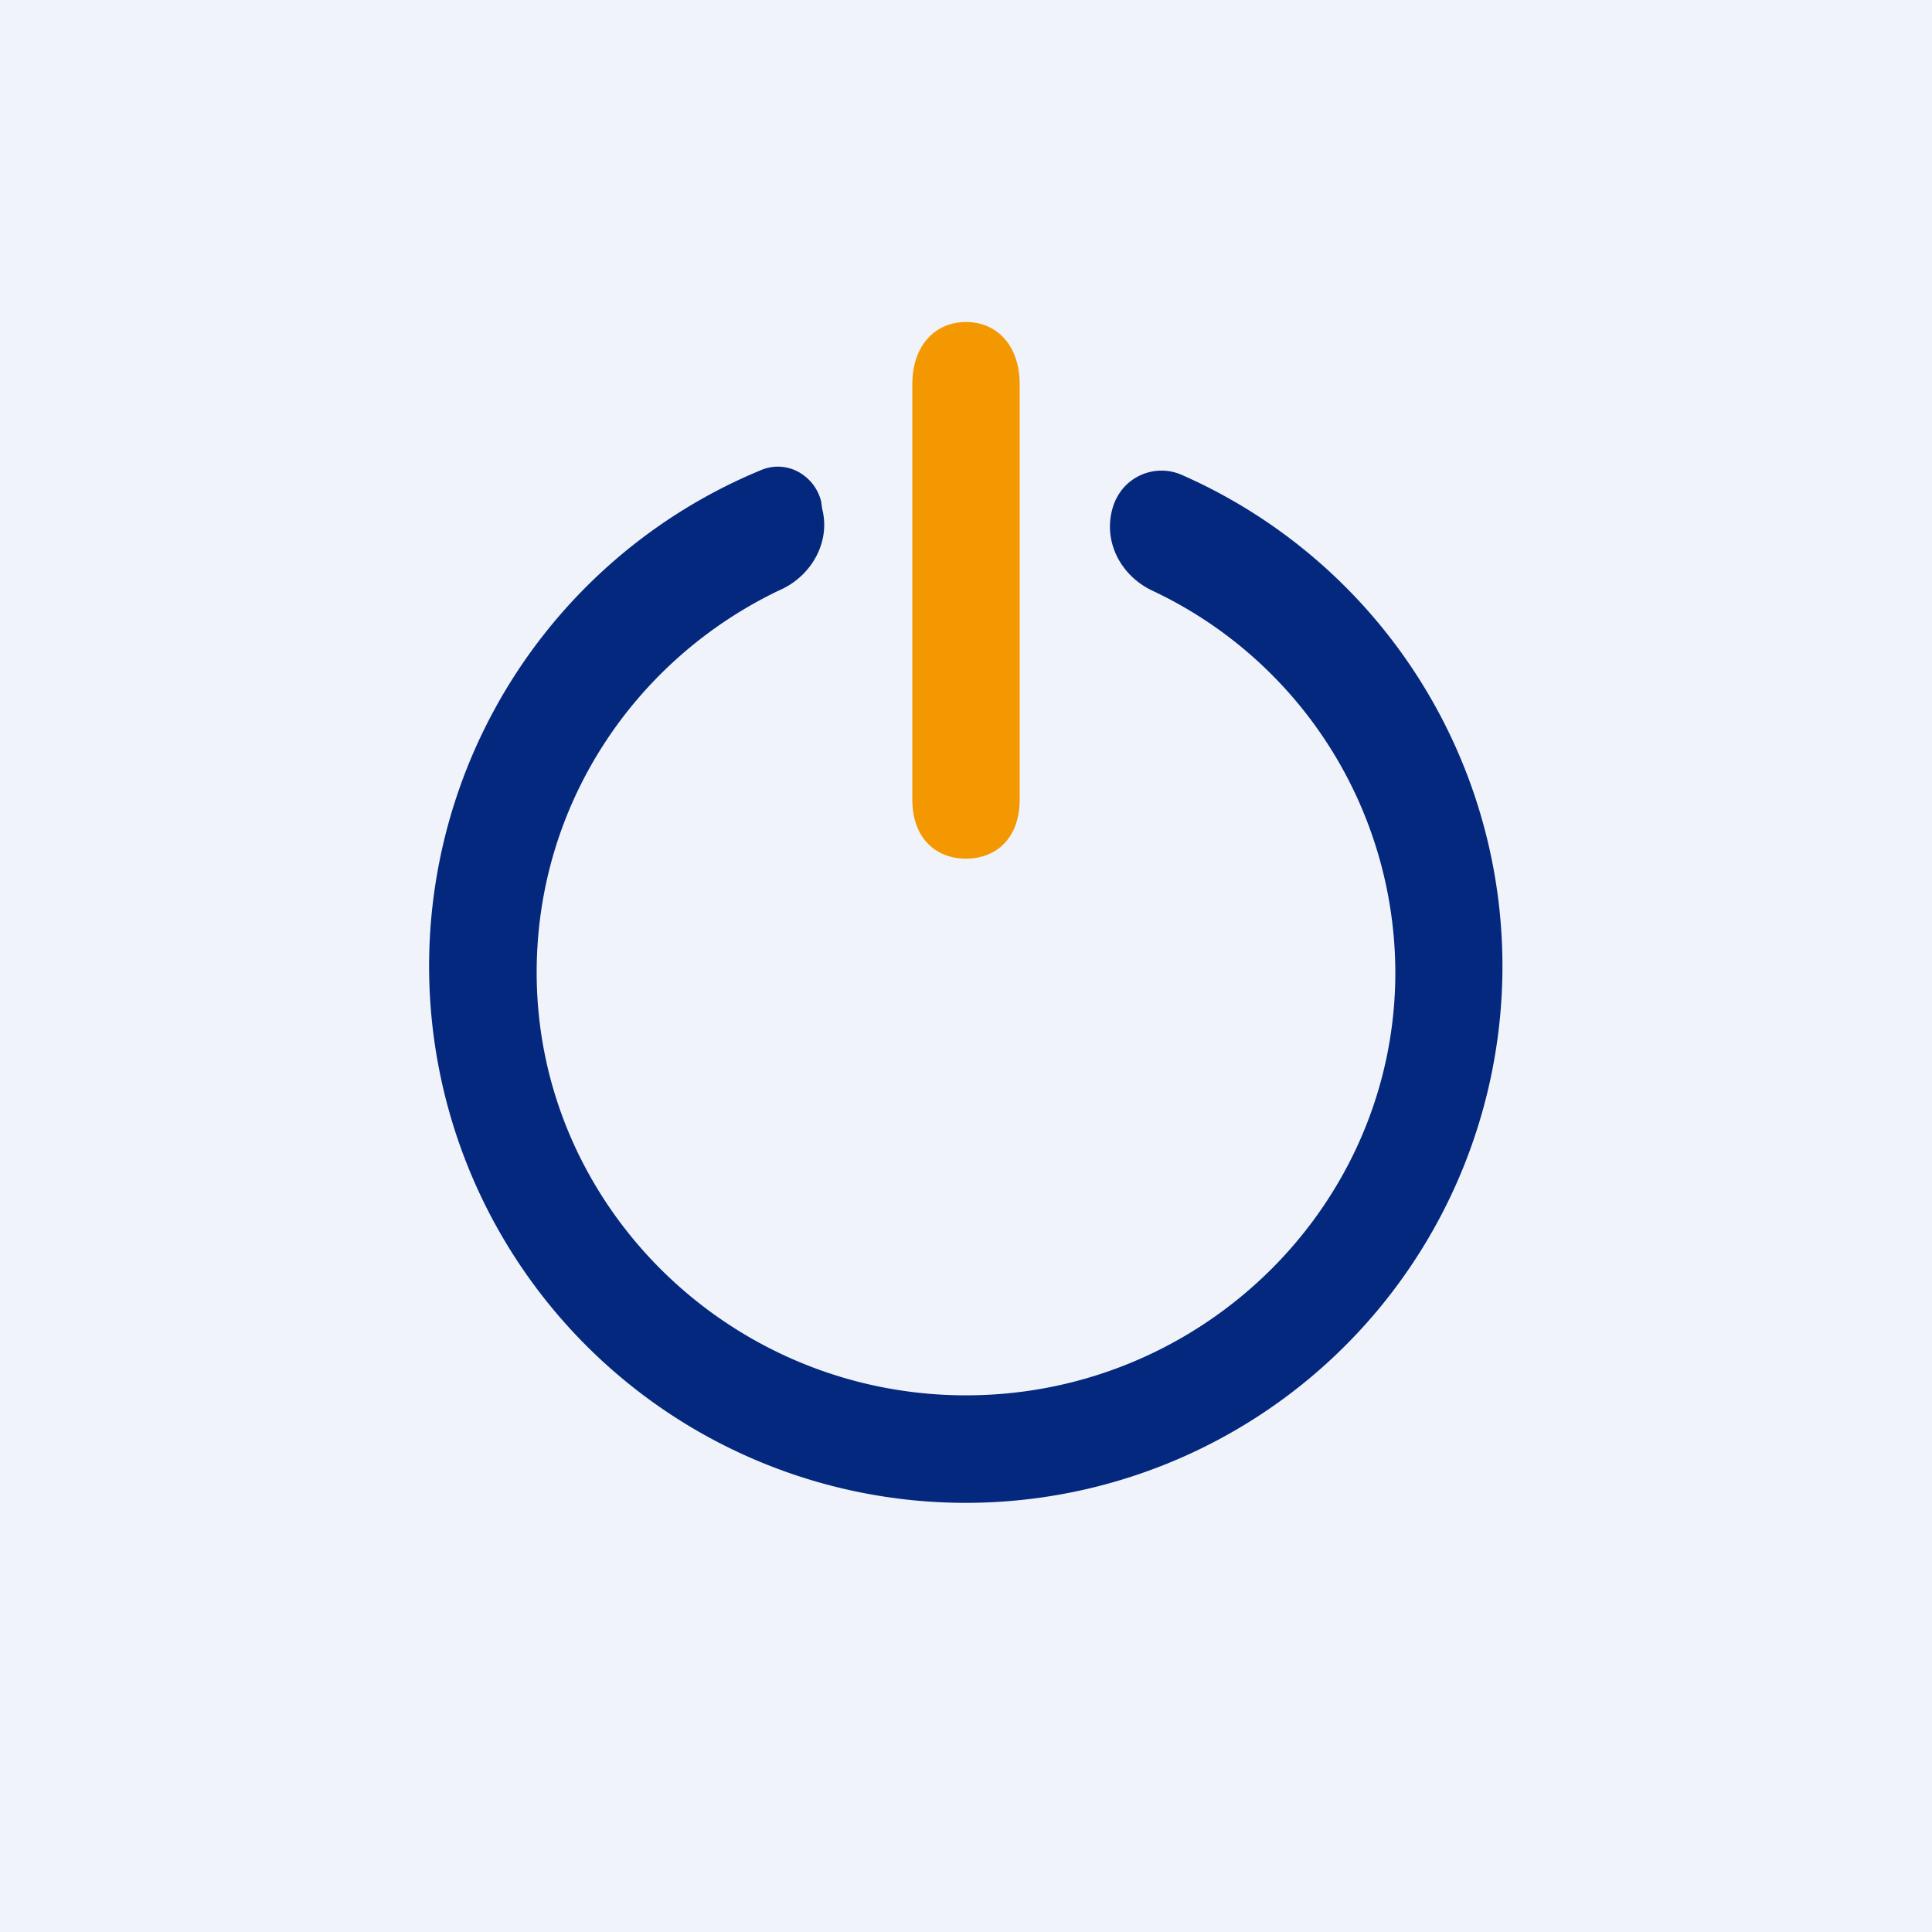 <!-- by TradingView --><svg width="18" height="18" viewBox="0 0 18 18" xmlns="http://www.w3.org/2000/svg"><path fill="#F0F3FA" d="M0 0h18v18H0z"/><path d="M7.26 5.5c.3-.13.48-.45.4-.76l-.01-.07a.43.43 0 0 0-.16-.24.4.4 0 0 0-.4-.05 5 5 0 1 0 3.91.04.47.47 0 0 0-.56.16.5.5 0 0 0-.07.14c-.1.32.07.64.36.78A3.94 3.94 0 0 1 13 9.06C13 11.23 11.2 13 9 13s-4-1.77-4-3.94c0-1.57.92-2.92 2.26-3.56Z" fill="#04287E"/><path d="M8.5 3.58c0-.37.22-.58.5-.58s.5.21.5.58v3.87c0 .36-.22.55-.5.55s-.5-.19-.5-.55V3.58Z" fill="#F39801"/></svg>